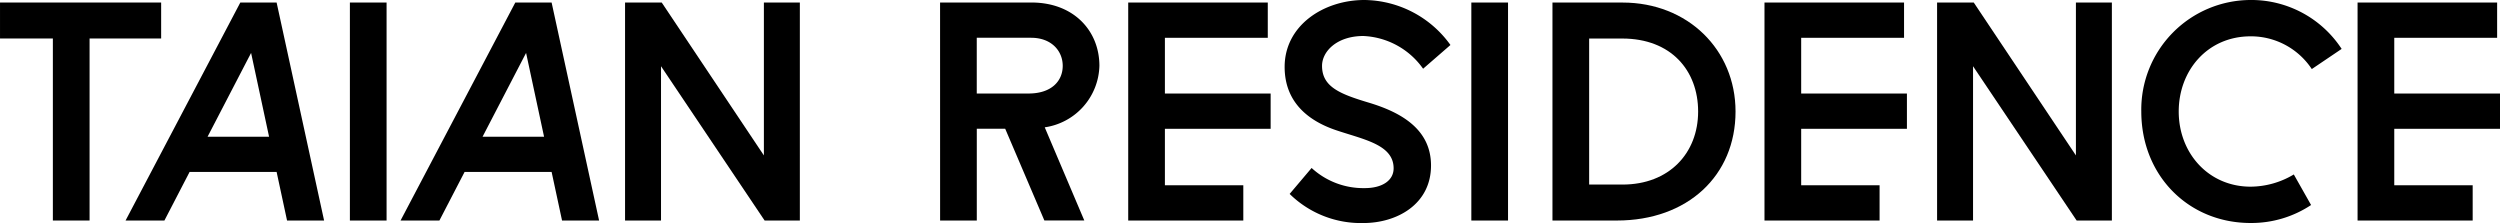 <svg xmlns="http://www.w3.org/2000/svg" width="291.983" height="26.045" viewBox="0 0 291.983 26.045">
  <g id="Group_856" data-name="Group 856" transform="translate(-1295.598 -1501.245)">
    <path id="Path_7477" data-name="Path 7477" d="M1301.772,1527V1505.74H1295.6v-4.2h18.819v4.2h-8.36V1527Z"/>
    <path id="Path_7478" data-name="Path 7478" d="M1310.263,1527l13.4-25.457h4.242l5.545,25.457h-4.326l-1.219-5.671H1317.74L1314.8,1527Zm9.578-9.788h7.183l-2.1-9.788Z"/>
    <path id="Path_7479" data-name="Path 7479" d="M1336.463,1527v-25.457h4.285V1527Z"/>
    <path id="Path_7480" data-name="Path 7480" d="M1342.38,1527l13.4-25.457h4.243l5.545,25.457h-4.327l-1.218-5.671h-10.166l-2.94,5.671Zm9.578-9.788h7.183l-2.1-9.788Z"/>
    <path id="Path_7481" data-name="Path 7481" d="M1384.9,1527l-12.1-18.021V1527h-4.2v-25.457h4.285l11.93,17.854v-17.854h4.2V1527Z"/>
    <path id="Path_7482" data-name="Path 7482" d="M1405.392,1501.539h10.67c4.957,0,7.939,3.319,7.939,7.394a7.451,7.451,0,0,1-6.385,7.183l4.621,10.88h-4.663L1413,1516.284h-3.319V1527h-4.285Zm4.285,4.117v6.511h6.049c2.689,0,3.991-1.47,3.991-3.234,0-1.723-1.3-3.277-3.7-3.277Z"/>
    <path id="Path_7483" data-name="Path 7483" d="M1427.366,1527v-25.457h16.3v4.117H1431.65v6.511H1444v4.117H1431.65v6.595h9.158V1527Z"/>
    <path id="Path_7484" data-name="Path 7484" d="M1448.785,1520.863a8.923,8.923,0,0,0,6.218,2.352c2.017,0,3.36-.882,3.36-2.31,0-2.773-3.486-3.361-6.72-4.453-3.362-1.134-6.008-3.361-6.008-7.393,0-4.831,4.537-7.814,9.326-7.814A12.524,12.524,0,0,1,1465,1506.5l-3.193,2.773a9.017,9.017,0,0,0-6.973-3.823c-3.108,0-4.831,1.806-4.831,3.487,0,2.436,2.059,3.276,5.419,4.284,3.948,1.177,7.309,3.193,7.309,7.352,0,4.536-3.991,6.721-7.9,6.721a11.868,11.868,0,0,1-8.611-3.4Z"/>
    <path id="Path_7485" data-name="Path 7485" d="M1467.44,1527v-25.457h4.286V1527Z"/>
    <path id="Path_7486" data-name="Path 7486" d="M1476.915,1527v-25.457h8.191c7.6,0,13.191,5.5,13.191,12.729,0,7.477-5.587,12.728-13.862,12.728Zm8.191-4.2c5.419,0,8.822-3.655,8.822-8.527,0-4.789-3.151-8.528-8.864-8.528H1481.2V1522.8Z"/>
    <path id="Path_7487" data-name="Path 7487" d="M1501.678,1527v-25.457h16.3v4.117h-12.014v6.511h12.35v4.117h-12.35v6.595h9.157V1527Z"/>
    <path id="Path_7488" data-name="Path 7488" d="M1538.136,1527l-12.1-18.021V1527h-4.2v-25.457h4.285l11.93,17.854v-17.854h4.2V1527Z"/>
    <path id="Path_7489" data-name="Path 7489" d="M1565.6,1509.311a8.52,8.52,0,0,0-7.142-3.823c-5.041,0-8.4,3.991-8.4,8.78,0,4.872,3.486,8.779,8.4,8.779a9.908,9.908,0,0,0,5.041-1.428l2.017,3.57a12.6,12.6,0,0,1-7.058,2.1c-7.268,0-12.771-5.545-12.771-13.022a12.8,12.8,0,0,1,12.771-13.023,12.6,12.6,0,0,1,10.628,5.713Z"/>
    <path id="Path_7490" data-name="Path 7490" d="M1570.946,1527v-25.457h16.3v4.117h-12.014v6.511h12.35v4.117h-12.35v6.595h9.158V1527Z"/>
  </g>
</svg>

